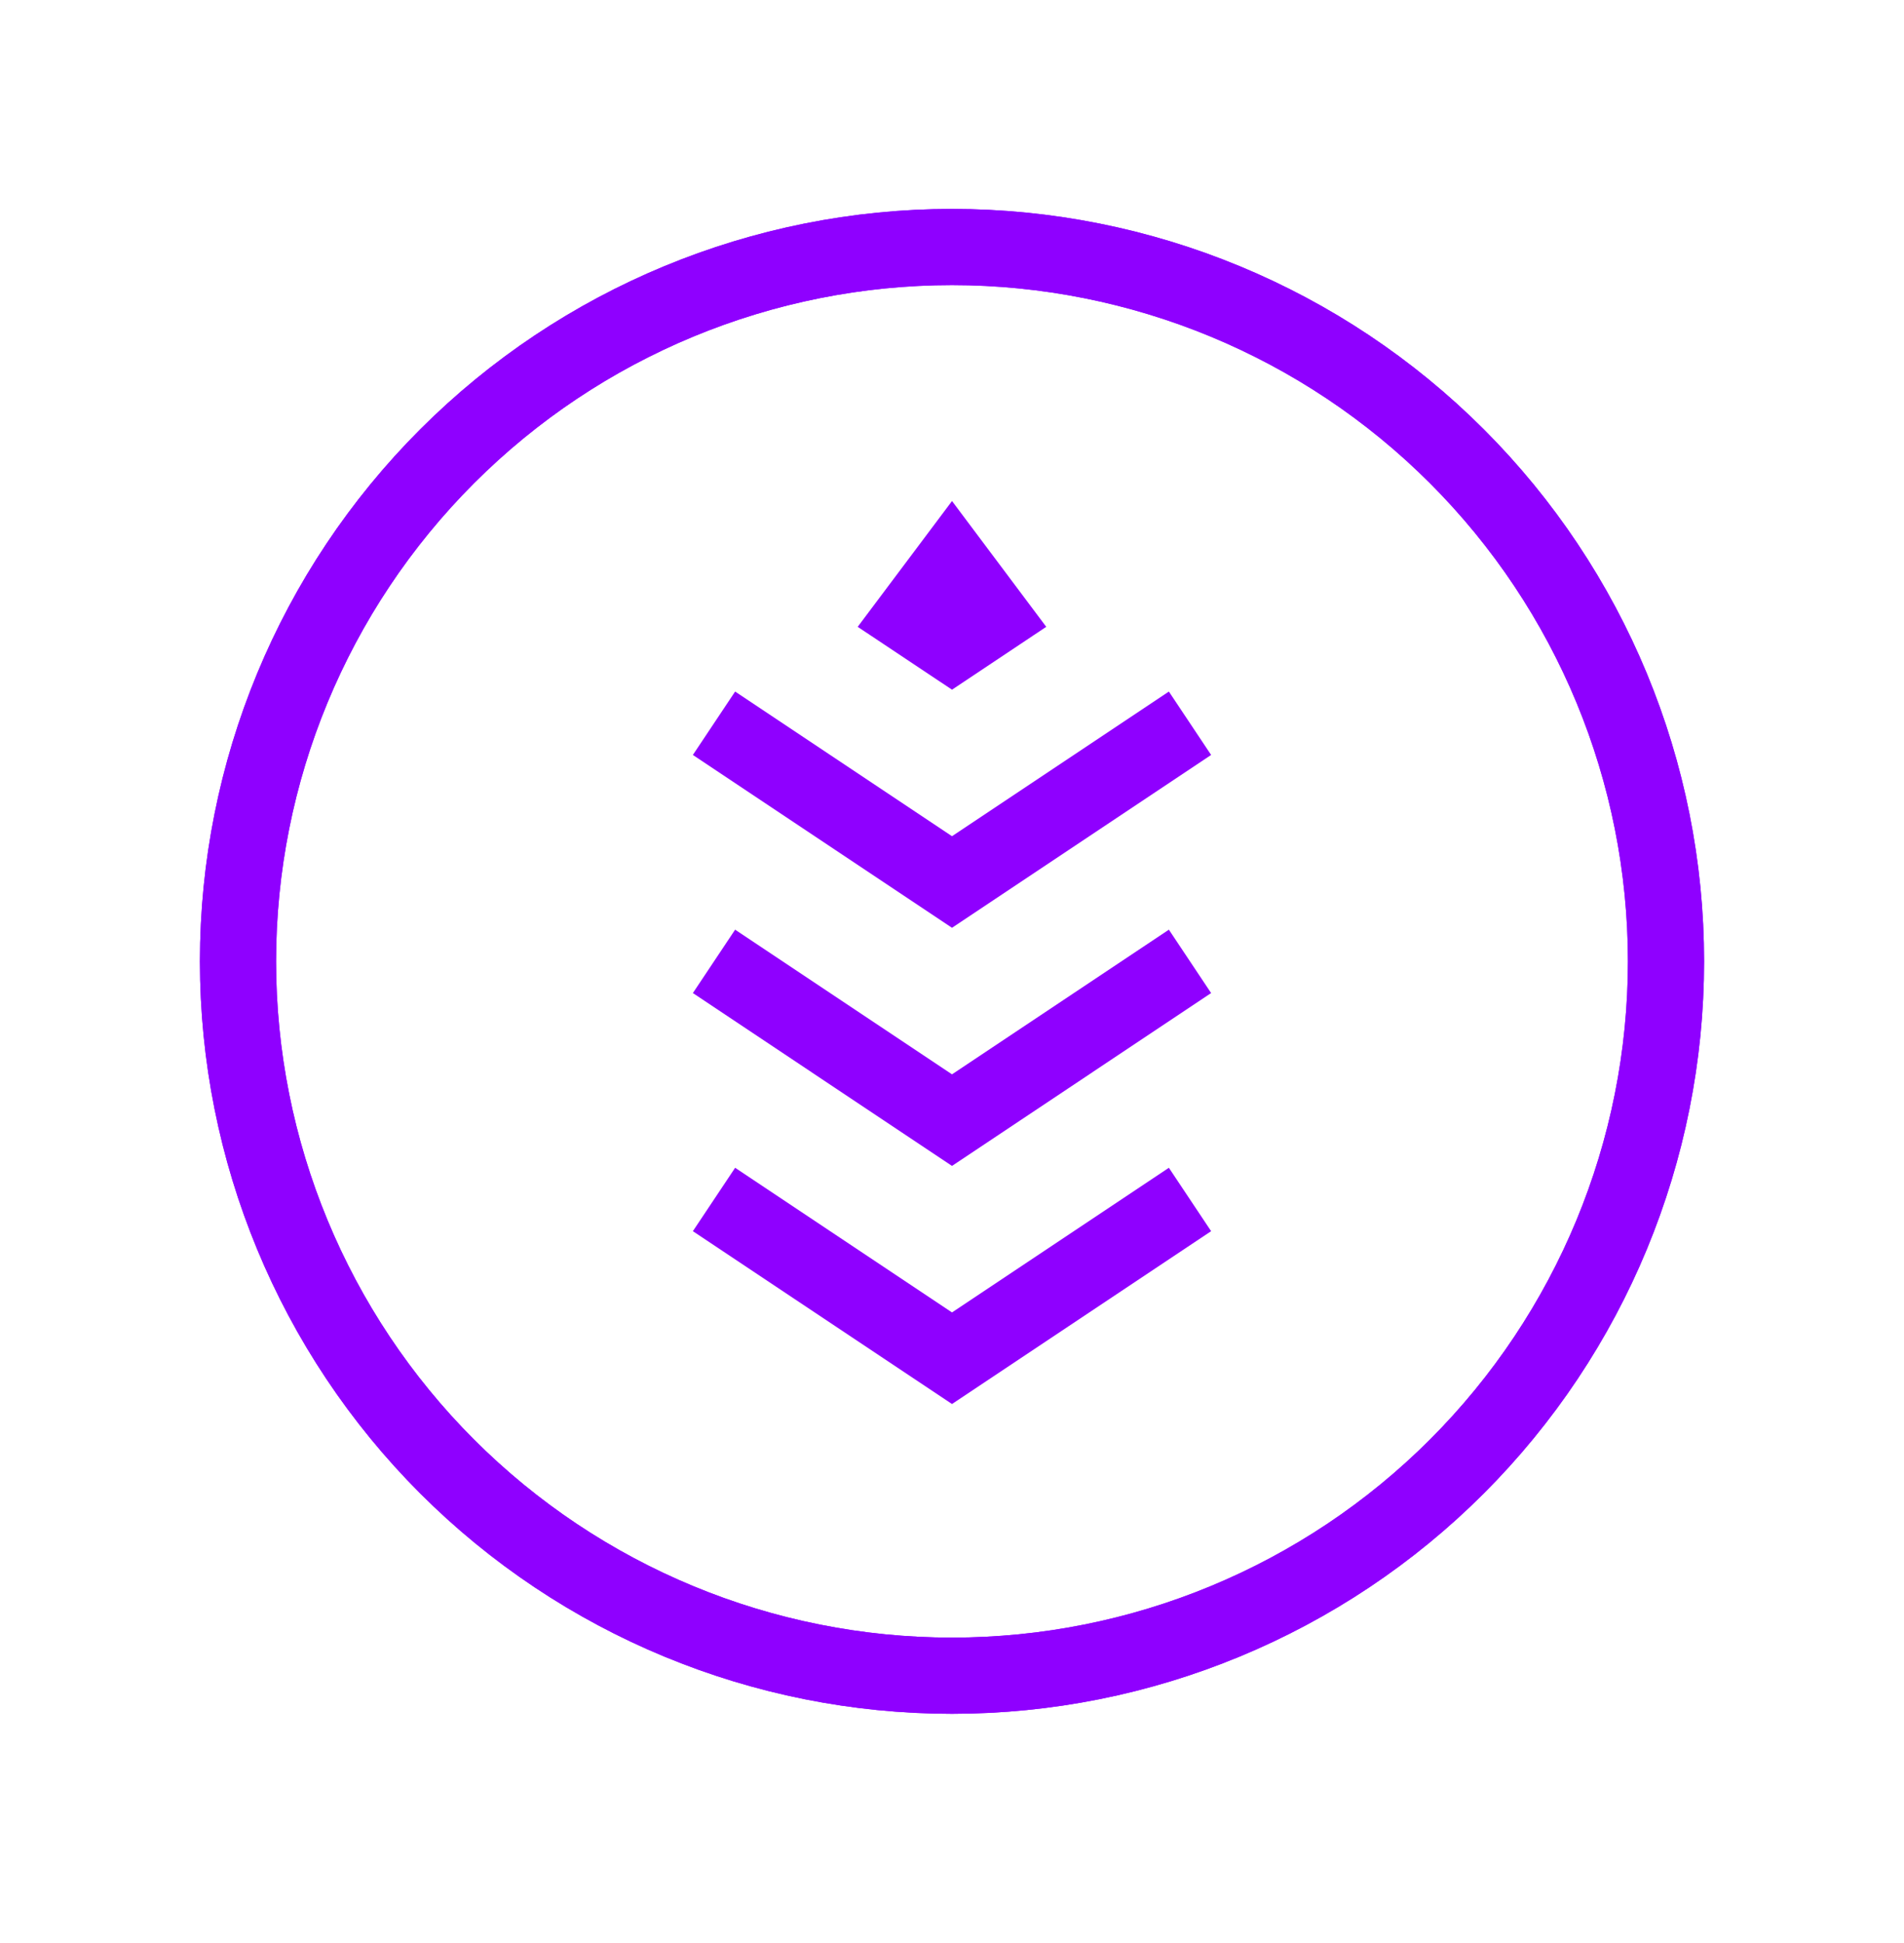 <svg width="50" height="51" viewBox="0 0 50 51" fill="none" xmlns="http://www.w3.org/2000/svg">
<path d="M43.75 25.234C43.75 30.207 41.775 34.976 38.258 38.493C34.742 42.009 29.973 43.984 25 43.984C20.027 43.984 15.258 42.009 11.742 38.493C8.225 34.976 6.25 30.207 6.25 25.234C6.25 20.262 8.225 15.492 11.742 11.976C15.258 8.46 20.027 6.484 25 6.484C29.973 6.484 34.742 8.46 38.258 11.976C41.775 15.492 43.75 20.262 43.75 25.234L43.75 25.234Z" stroke="#8F00FF" stroke-width="2"/>
<path d="M43.75 25.234C43.75 30.207 41.775 34.976 38.258 38.493C34.742 42.009 29.973 43.984 25 43.984C20.027 43.984 15.258 42.009 11.742 38.493C8.225 34.976 6.25 30.207 6.25 25.234C6.25 20.262 8.225 15.492 11.742 11.976C15.258 8.46 20.027 6.484 25 6.484C29.973 6.484 34.742 8.46 38.258 11.976C41.775 15.492 43.75 20.262 43.75 25.234L43.75 25.234Z" stroke="#8F00FF" stroke-width="2"/>
<path d="M18.75 31.484L25 35.651L31.25 31.484" stroke="#8F00FF" stroke-width="2"/>
<path d="M18.75 25.234L25 29.401L31.25 25.234" stroke="#8F00FF" stroke-width="2"/>
<path d="M18.75 18.984L25 23.151L31.25 18.984" stroke="#8F00FF" stroke-width="2"/>
<path d="M25 14.818L26.041 16.207L25 16.901L23.958 16.207L25 14.818Z" stroke="#8F00FF" stroke-width="2"/>
</svg>
